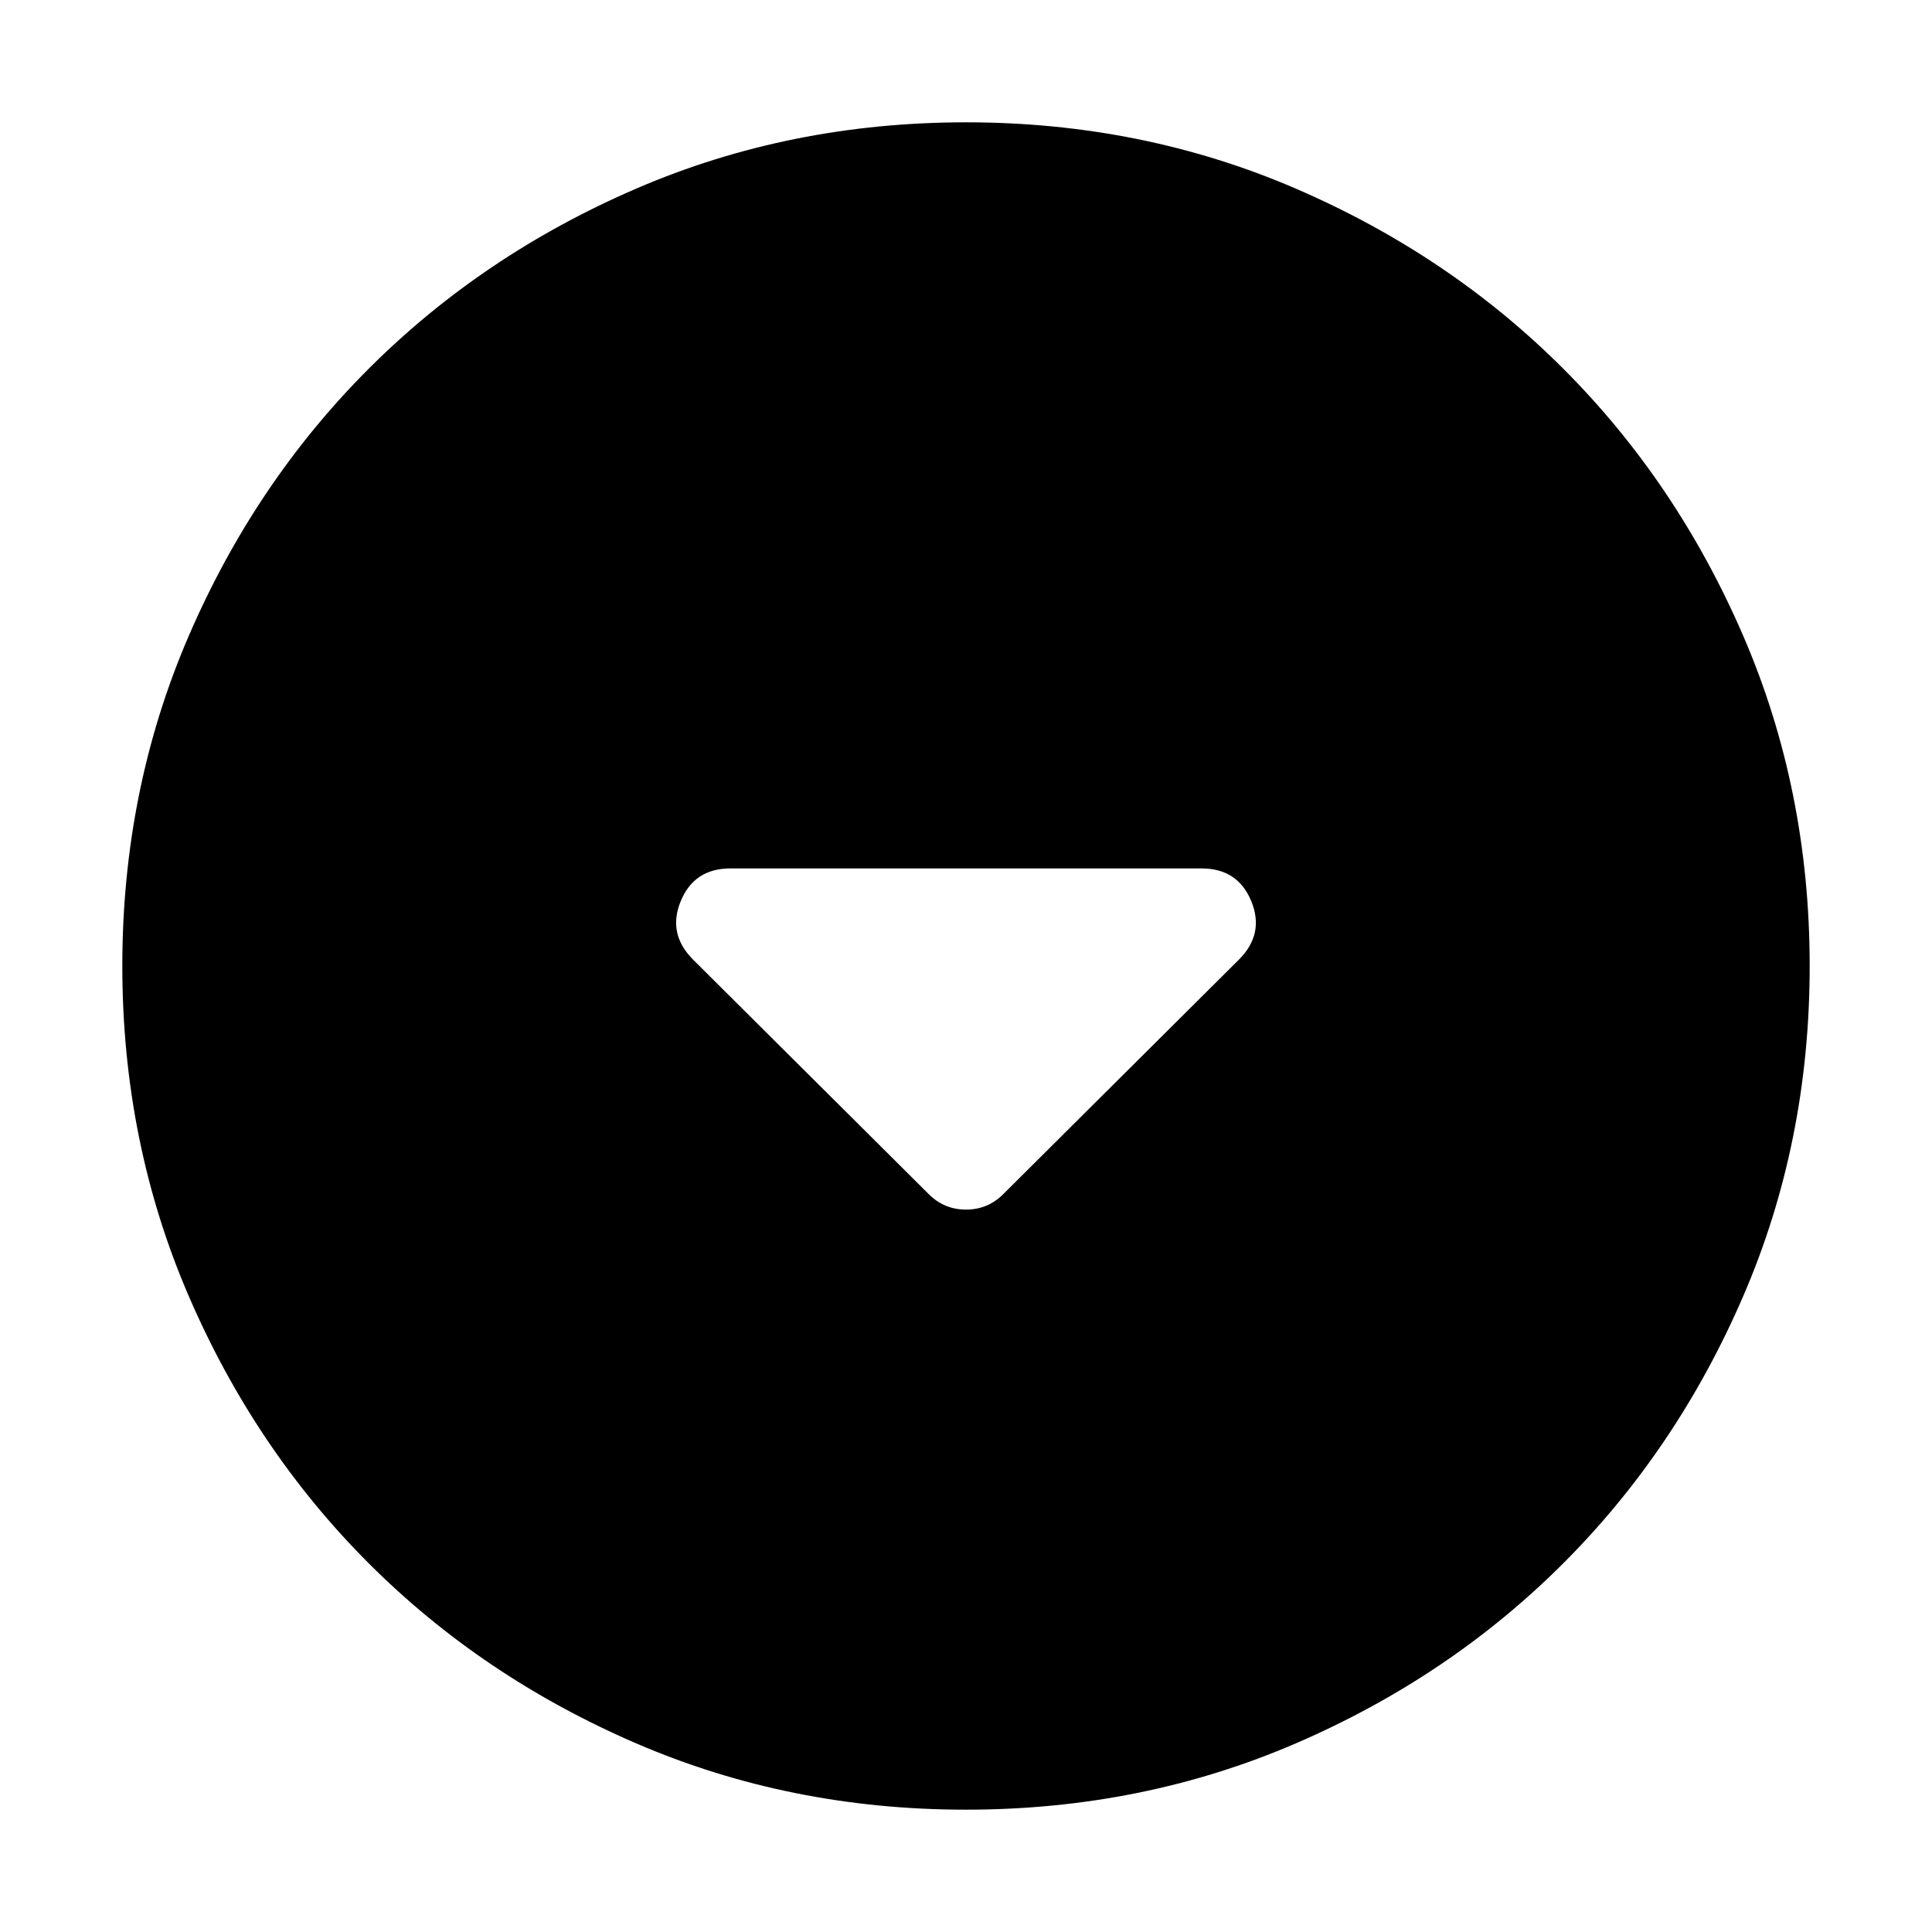 <svg xmlns="http://www.w3.org/2000/svg" height="24" viewBox="0 -960 960 960" width="24"><path d="M461.48-366.65q7.69 7.69 18.52 7.69 10.83 0 18.52-7.69l117.09-116.52q12.83-12.83 6.13-29.07-6.7-16.24-24.65-16.24H362.91q-17.95 0-24.65 16.24-6.7 16.24 6.13 29.07l117.09 116.52ZM480-60.78q-87.52 0-163.91-32.96-76.38-32.96-132.88-89.47-56.51-56.5-89.47-132.88Q60.78-392.48 60.78-480t32.96-163.91q32.96-76.38 89.47-132.88 56.5-56.51 132.88-89.47 76.39-32.96 163.91-32.96t163.91 32.96q76.38 32.96 132.88 89.47 56.51 56.5 89.47 132.88 32.96 76.39 32.96 163.91t-32.96 163.91q-32.96 76.38-89.47 132.88-56.5 56.51-132.88 89.47Q567.52-60.78 480-60.78Z"/></svg>